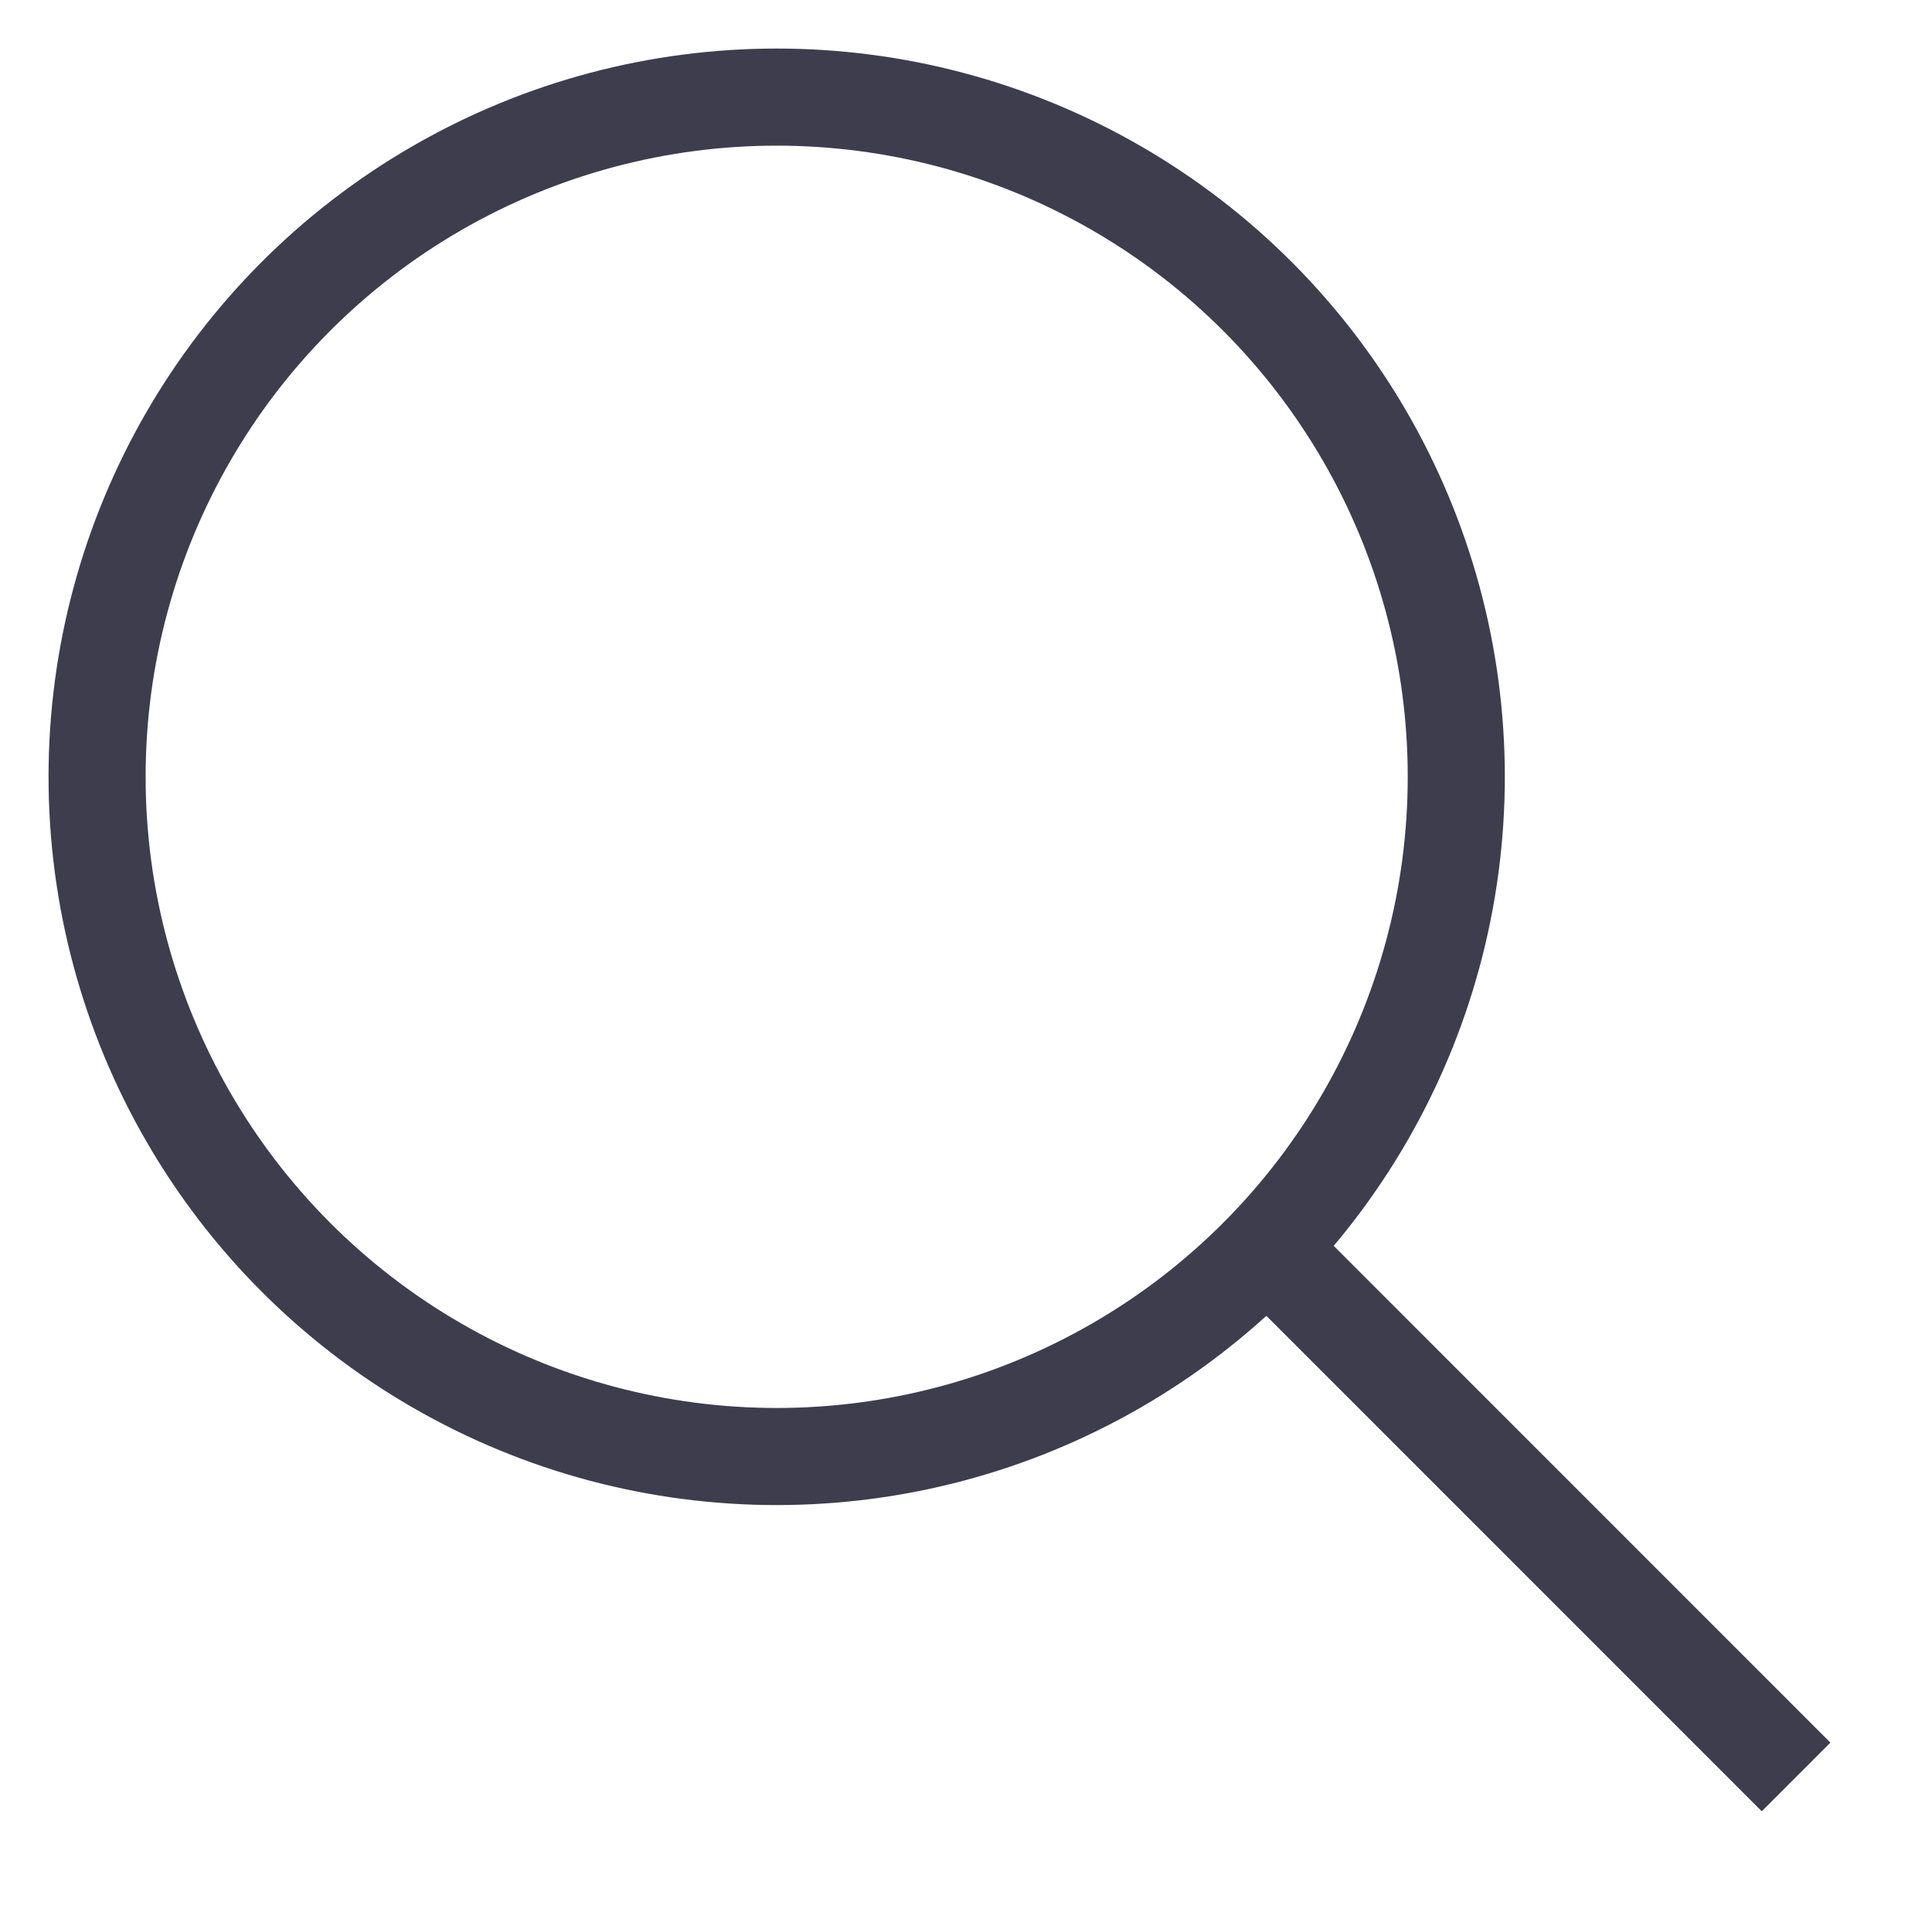 <svg
    className="w-5 h-5 text-border-color"
    aria-labelledby="title desc"
    role="img"
    xmlns="http://www.w3.org/2000/svg"
    viewBox="0 0 19.9 19.7"
    fill="#3d3d4e"
>
    <g className="search-path" fill="none" stroke="#3d3d4e">
        <path strokeLinecap="square" d="M18.5 18.3l-5.4-5.4" />
        <circle cx="8" cy="8" r="7" />
    </g>
</svg>